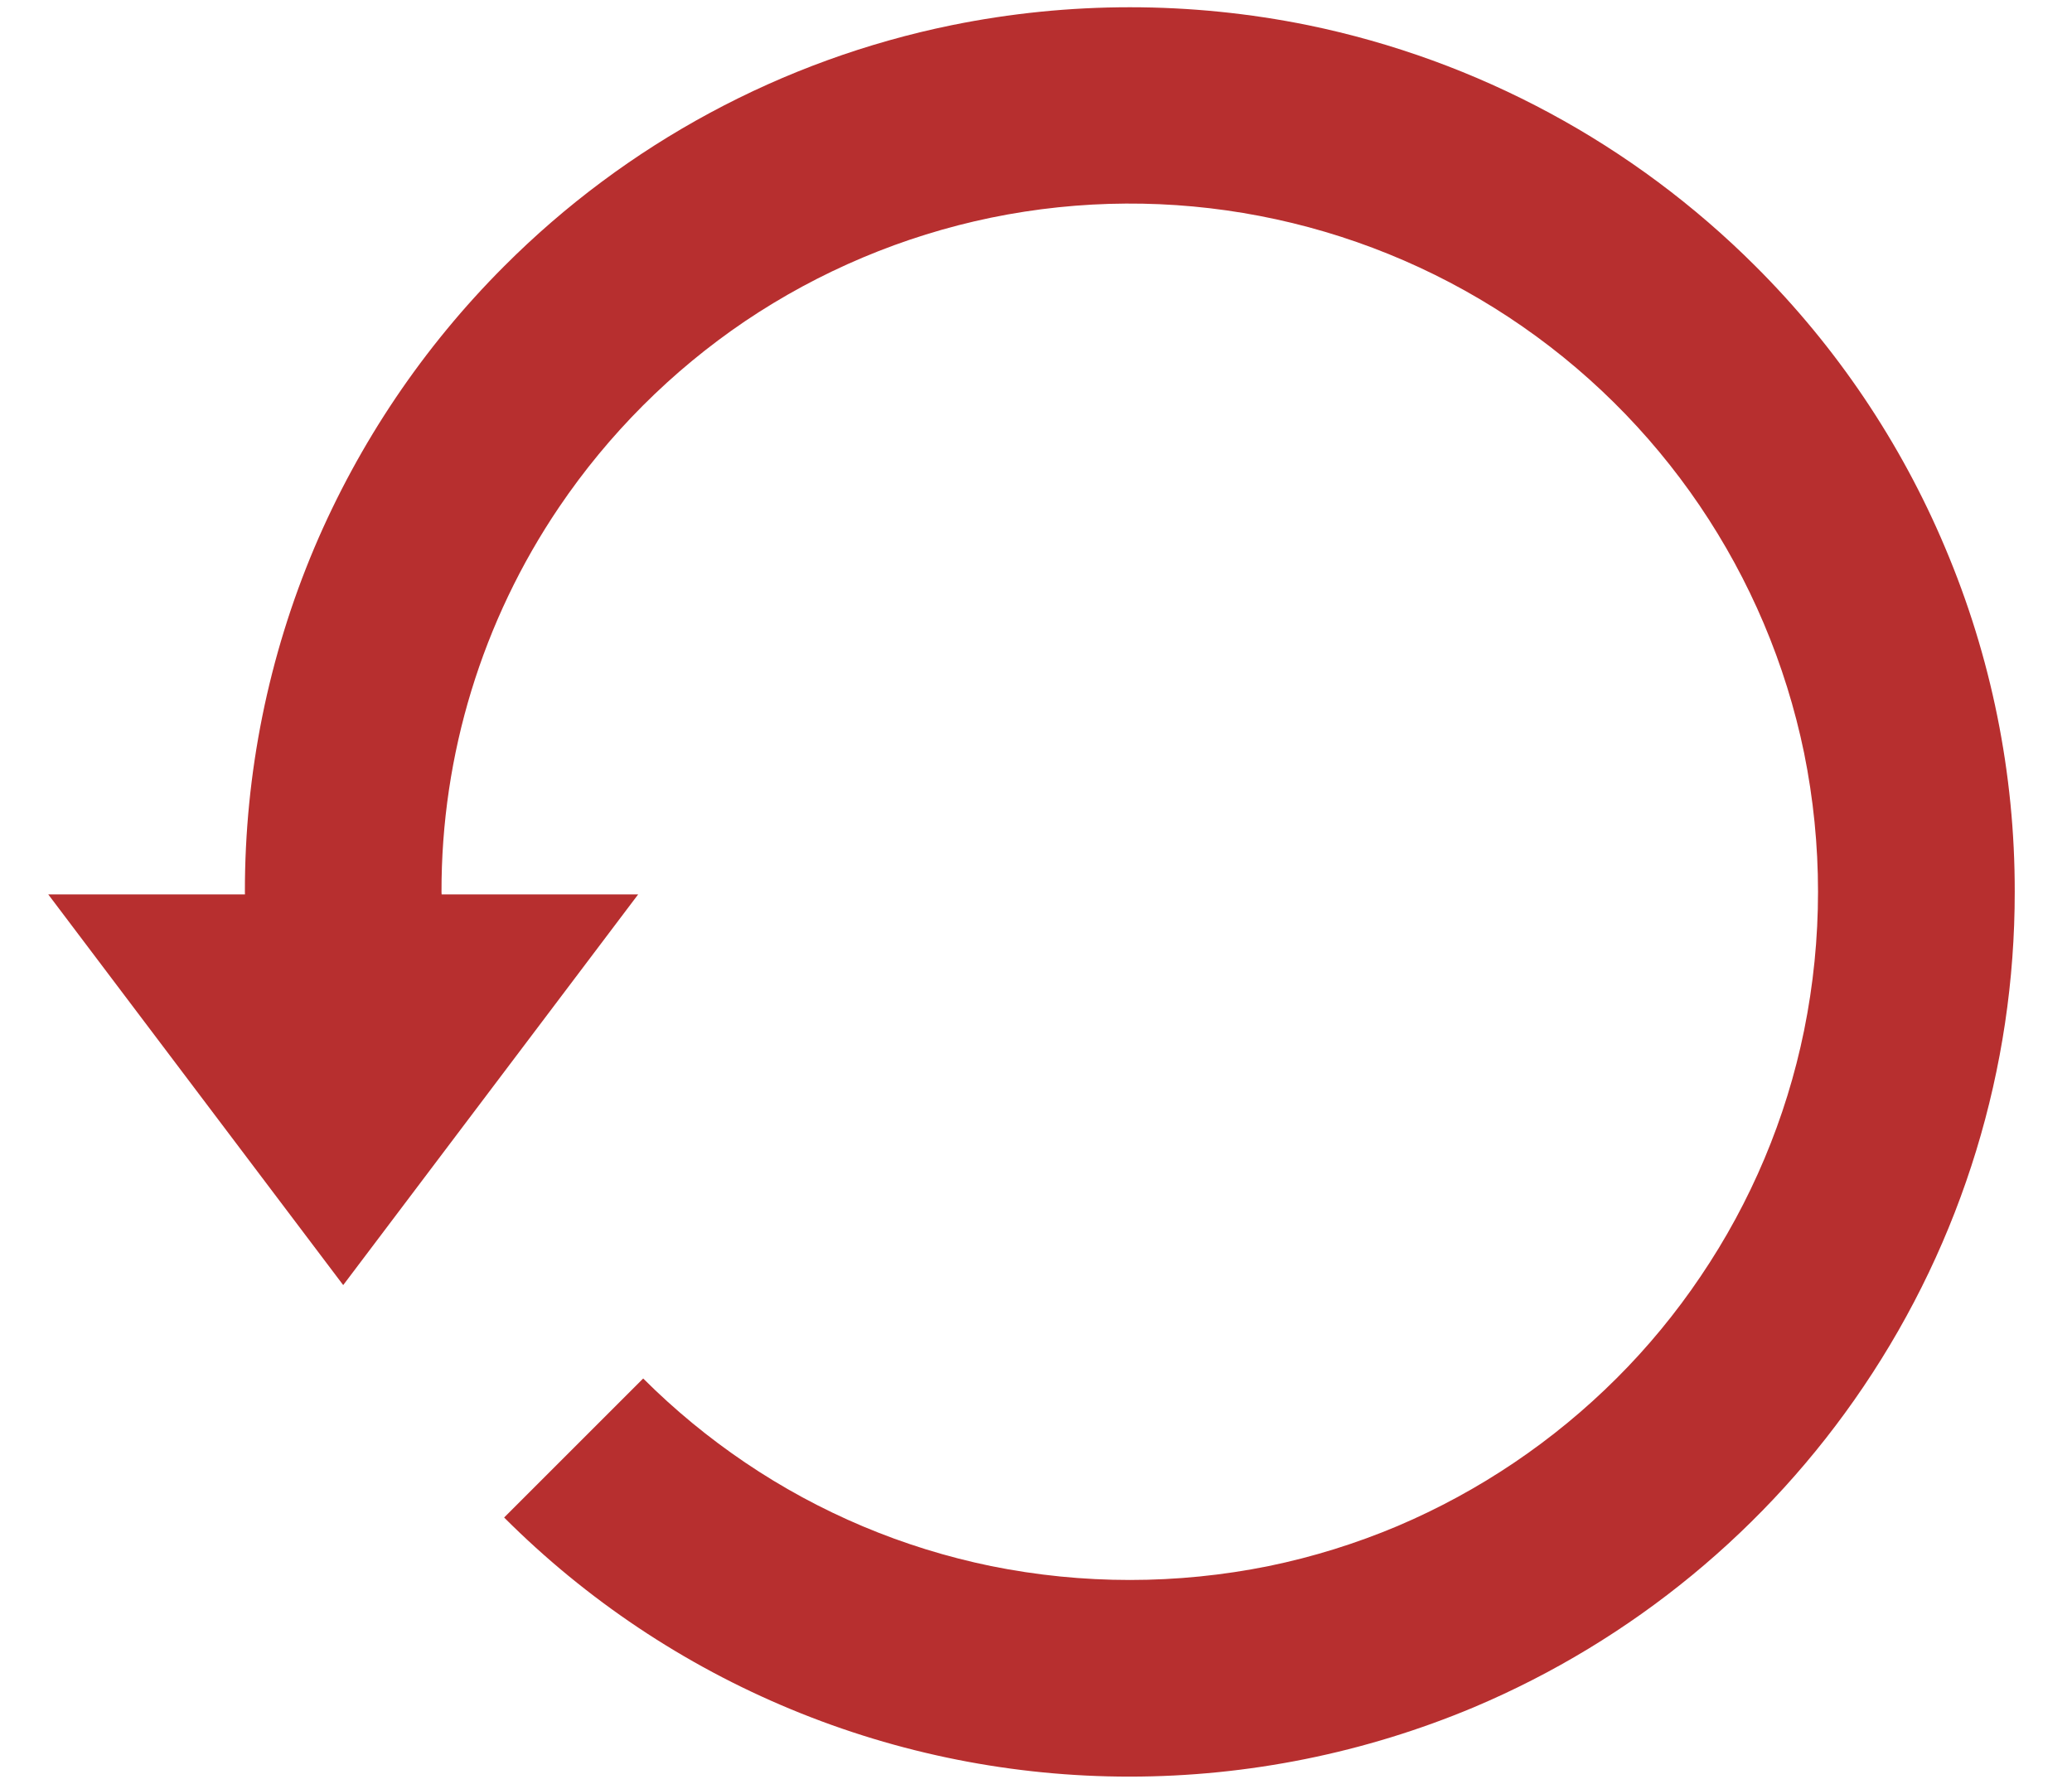 <svg width="36" height="31" viewBox="0 0 36 31" fill="none" xmlns="http://www.w3.org/2000/svg">
    <path d="M33.795 9.516C33.025 7.688 31.906 6.027 30.501 4.626C28.375 2.501 25.673 1.044 22.729 0.438C20.685 0.022 18.578 0.022 16.534 0.438C13.587 1.04 10.882 2.498 8.758 4.628C7.357 6.03 6.239 7.689 5.464 9.514C4.663 11.408 4.252 13.444 4.255 15.5L4.256 15.543H0.838L5.963 22.333L11.088 15.543H7.673L7.671 15.5C7.666 13.117 8.378 10.789 9.713 8.815C10.574 7.542 11.67 6.445 12.943 5.583C14.238 4.711 15.69 4.099 17.219 3.783C20.326 3.144 23.559 3.765 26.208 5.509C28.857 7.253 30.705 9.978 31.345 13.084C31.668 14.676 31.668 16.317 31.345 17.909C31.033 19.439 30.421 20.892 29.545 22.185C29.118 22.819 28.627 23.415 28.086 23.954C26.994 25.044 25.704 25.915 24.285 26.519C23.562 26.824 22.811 27.058 22.042 27.216C20.45 27.538 18.811 27.538 17.219 27.216C15.691 26.902 14.239 26.291 12.947 25.417C12.311 24.987 11.718 24.498 11.175 23.956L8.759 26.372C10.186 27.8 11.881 28.934 13.746 29.706C15.611 30.479 17.611 30.876 19.63 30.875C21.685 30.874 23.719 30.463 25.614 29.667C28.36 28.505 30.71 26.57 32.377 24.098C34.093 21.559 35.008 18.564 35.005 15.5C35.009 13.444 34.597 11.409 33.795 9.516Z" fill="#B72F2F" />
</svg>